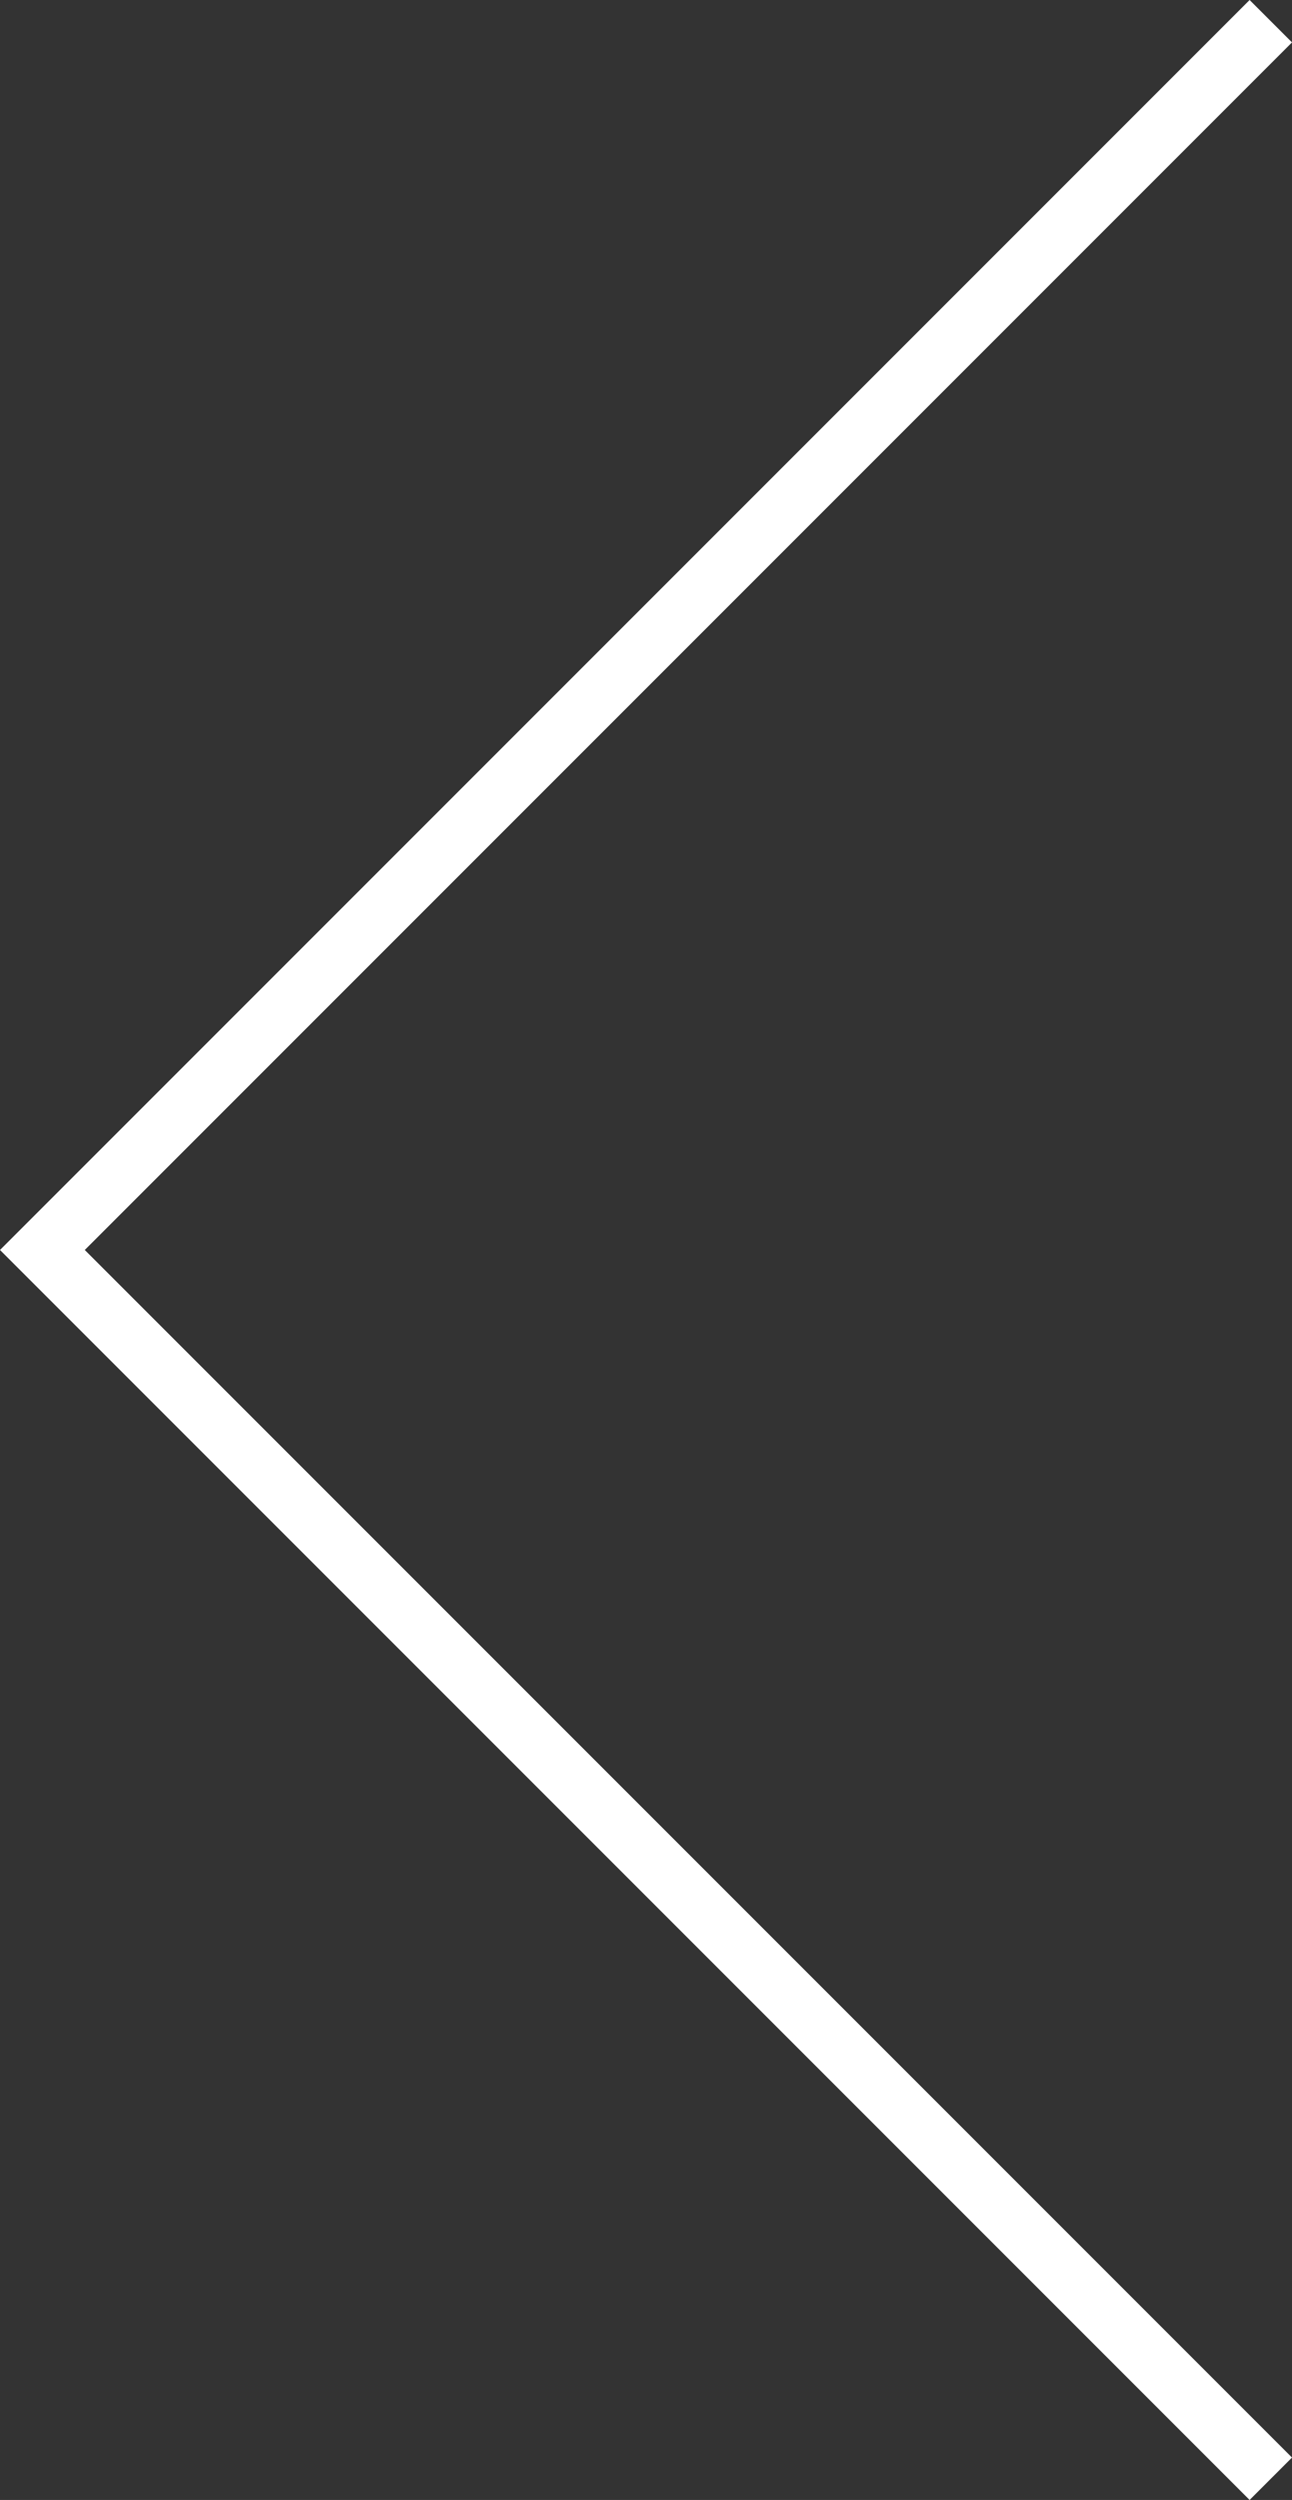 <svg xmlns="http://www.w3.org/2000/svg" viewBox="0 0 43.098 83.368">
  <rect x="0" y="0" width="43.098" height="83.368" fill="#333333" stroke="none"/>
  <defs>
    <style>
      .cls-1 {
        fill: none;
        stroke: #fff;
        stroke-width: 2px;
      }
    </style>
  </defs>
  <g id="グループ化_96" data-name="グループ化 96" transform="translate(-38.735 -342.748)">
    <path id="パス_79" data-name="パス 79" class="cls-1" d="M3083.126,303.455l-40.977,40.977,40.977,40.977" transform="translate(-3002 40)"/>
  </g>
</svg>
